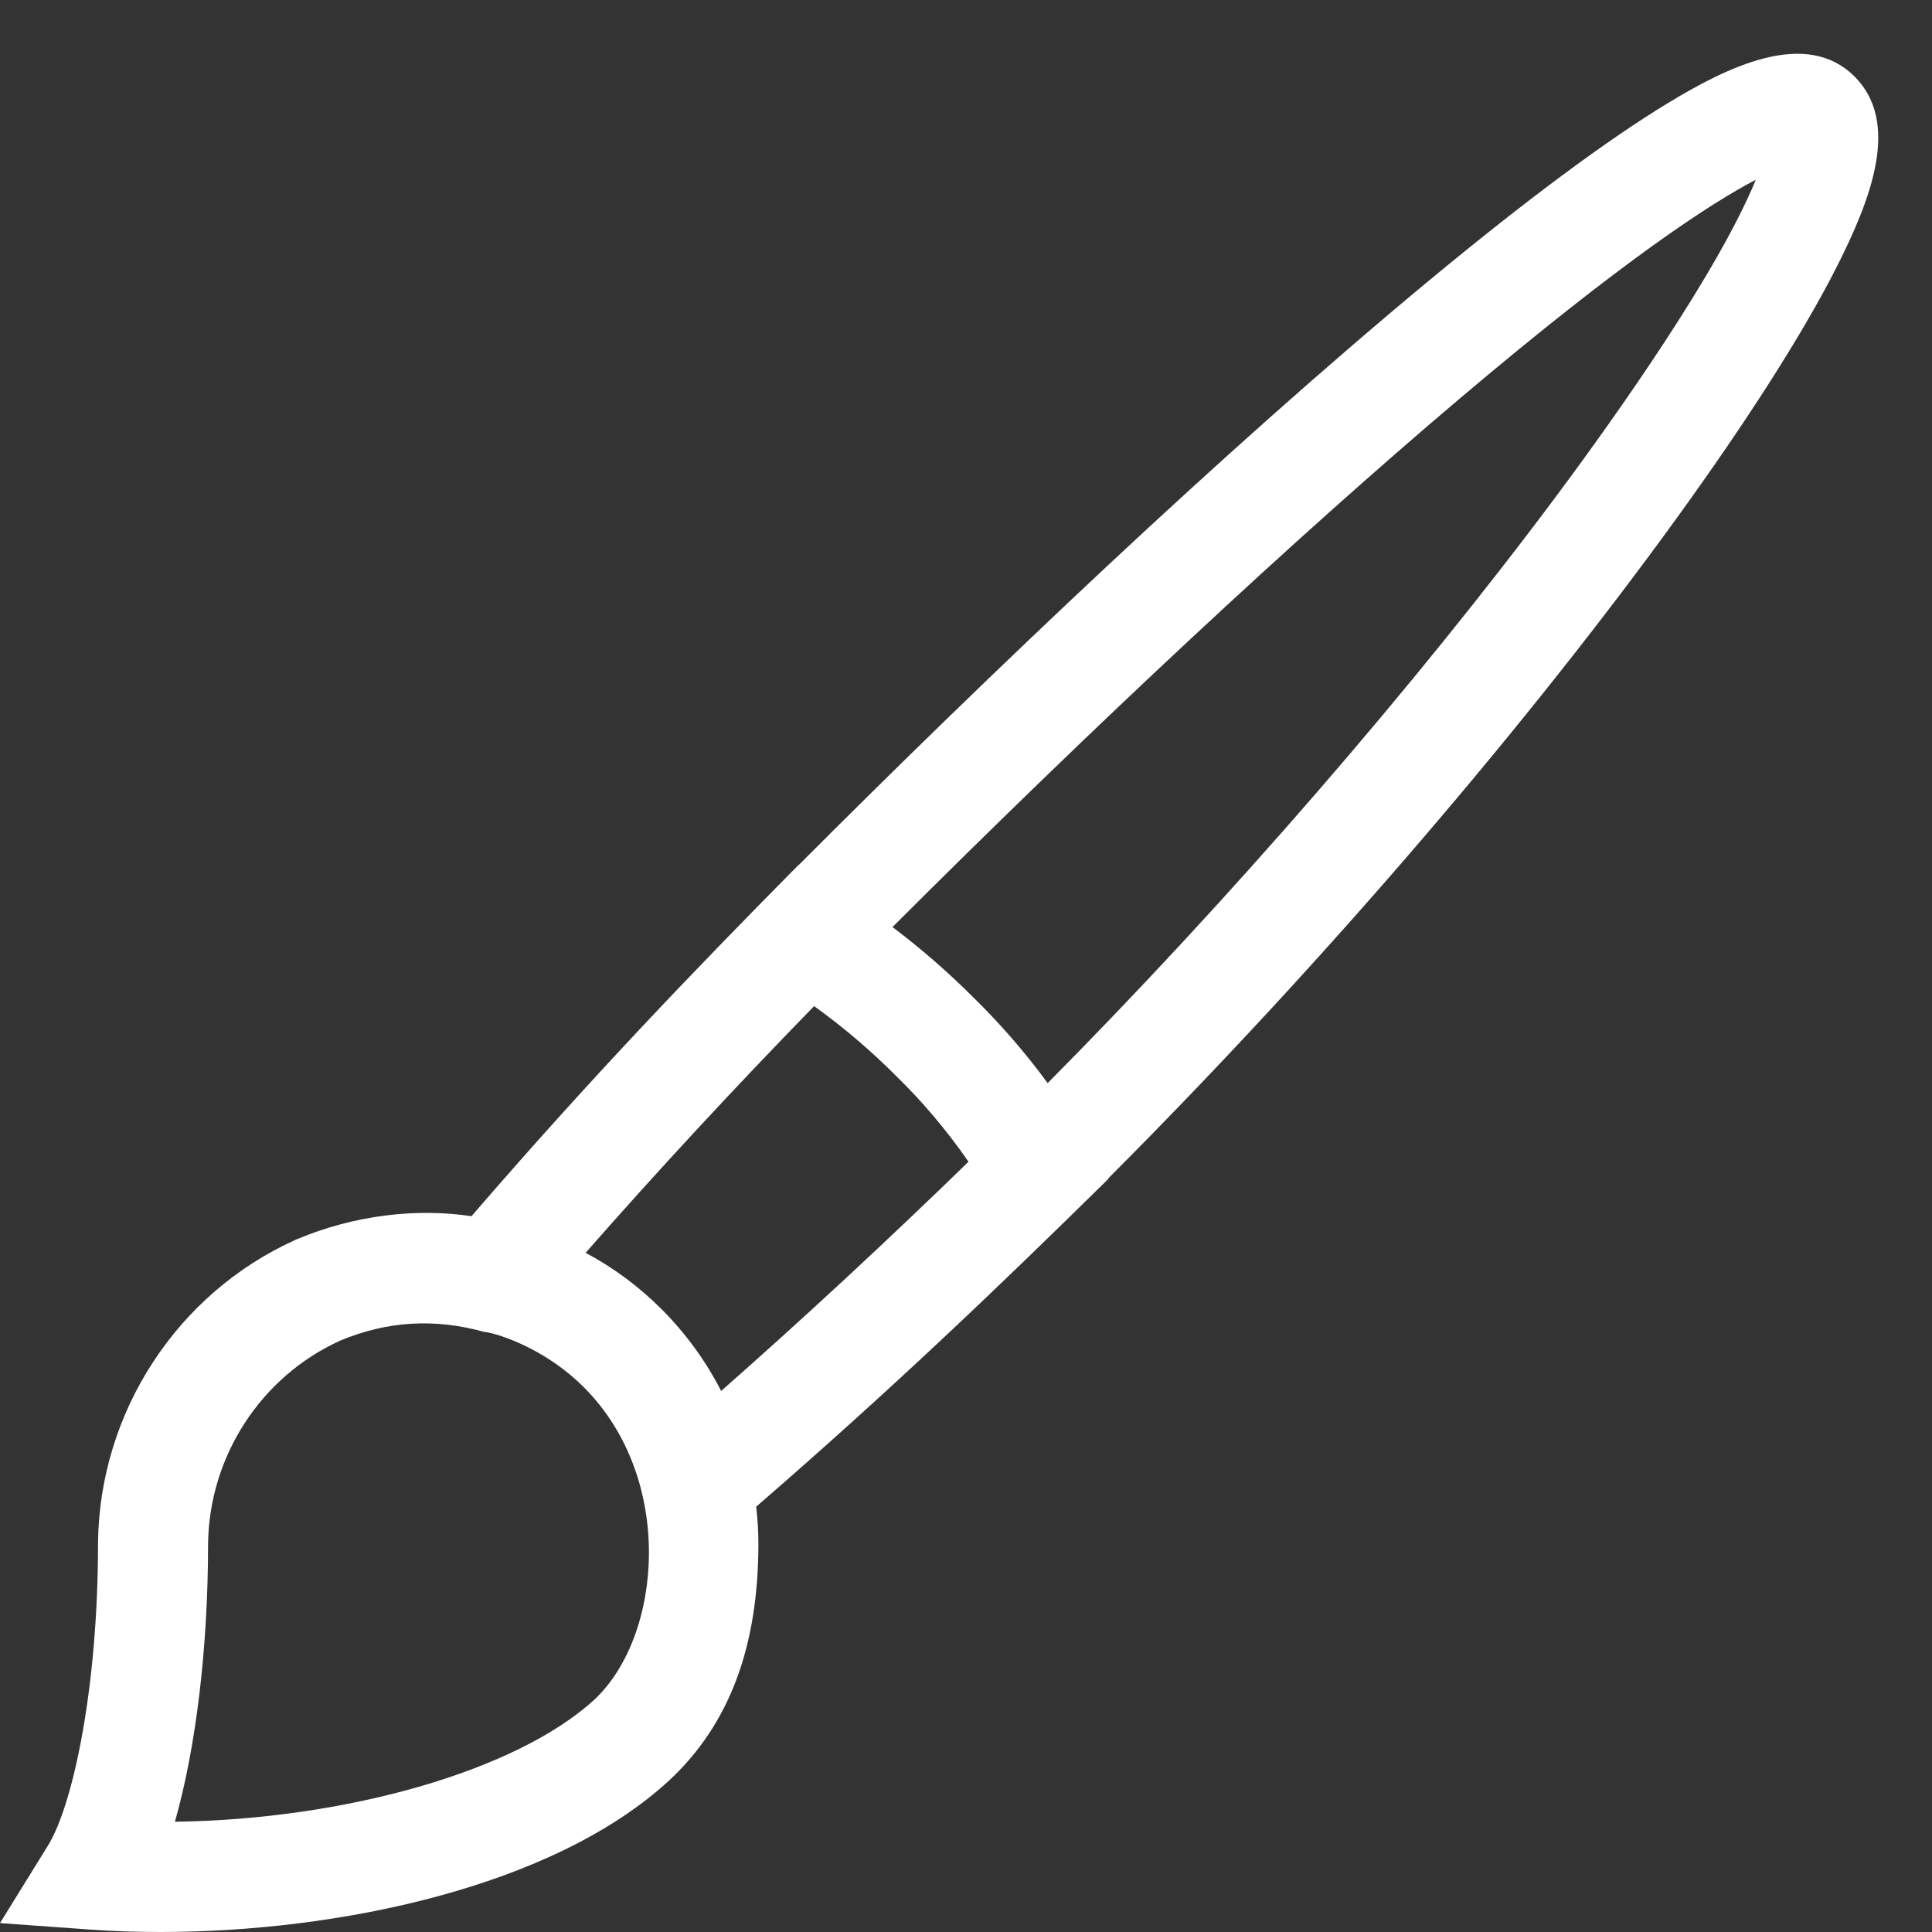 <svg width="26" height="26" viewBox="0 0 26 26" fill="none" xmlns="http://www.w3.org/2000/svg">
  <rect x="0" y="0" width="26" height="26" fill="#333333" stroke="none"/>
  <path d="M24.959 1.031C24.302 0.373 23.242 0.905 22.448 1.386C21.631 1.882 20.555 2.68 19.25 3.76C16.469 6.063 13.305 9.079 10.748 11.642L10.746 11.64C9.309 13.094 7.942 14.516 6.345 16.367C5.607 16.256 4.771 16.351 3.995 16.677L3.977 16.685C2.38 17.405 1.337 19.008 1.319 20.767V20.775C1.319 22.726 0.98 24.295 0.646 24.836L0 25.88L1.222 25.968C1.522 25.989 1.836 26 2.159 26C4.538 26 7.439 25.401 9.003 23.963L9.007 23.959C9.814 23.206 10.206 22.165 10.206 20.775C10.206 20.609 10.196 20.444 10.176 20.277C12.018 18.681 13.438 17.319 14.915 15.866L14.912 15.861C17.93 12.838 20.619 9.657 22.546 6.998C23.515 5.661 24.267 4.482 24.72 3.587C25.184 2.67 25.575 1.649 24.959 1.031ZM8 22.872C6.95 23.835 4.645 24.486 2.354 24.516C2.634 23.532 2.8 22.193 2.8 20.779C2.814 19.6 3.51 18.527 4.577 18.042C5.21 17.778 5.847 17.738 6.52 17.925C6.602 17.925 7.286 18.097 7.86 18.672C9.088 19.903 8.913 22.016 8 22.872ZM9.705 18.719C9.499 18.317 9.23 17.947 8.908 17.623C8.599 17.314 8.256 17.059 7.881 16.86C8.844 15.762 9.889 14.634 10.956 13.54C11.344 13.819 11.711 14.131 12.052 14.472L12.059 14.479C12.419 14.83 12.745 15.217 13.034 15.634C11.915 16.722 10.8 17.754 9.705 18.719ZM20.95 6.668C19.04 9.232 16.551 12.104 14.099 14.576C13.796 14.163 13.46 13.775 13.095 13.419C12.755 13.079 12.393 12.764 12.011 12.476C14.743 9.745 17.443 7.228 19.631 5.375C21.854 3.493 23.033 2.729 23.629 2.419C23.114 3.669 21.758 5.583 20.95 6.668Z" fill="white"/>
</svg>
